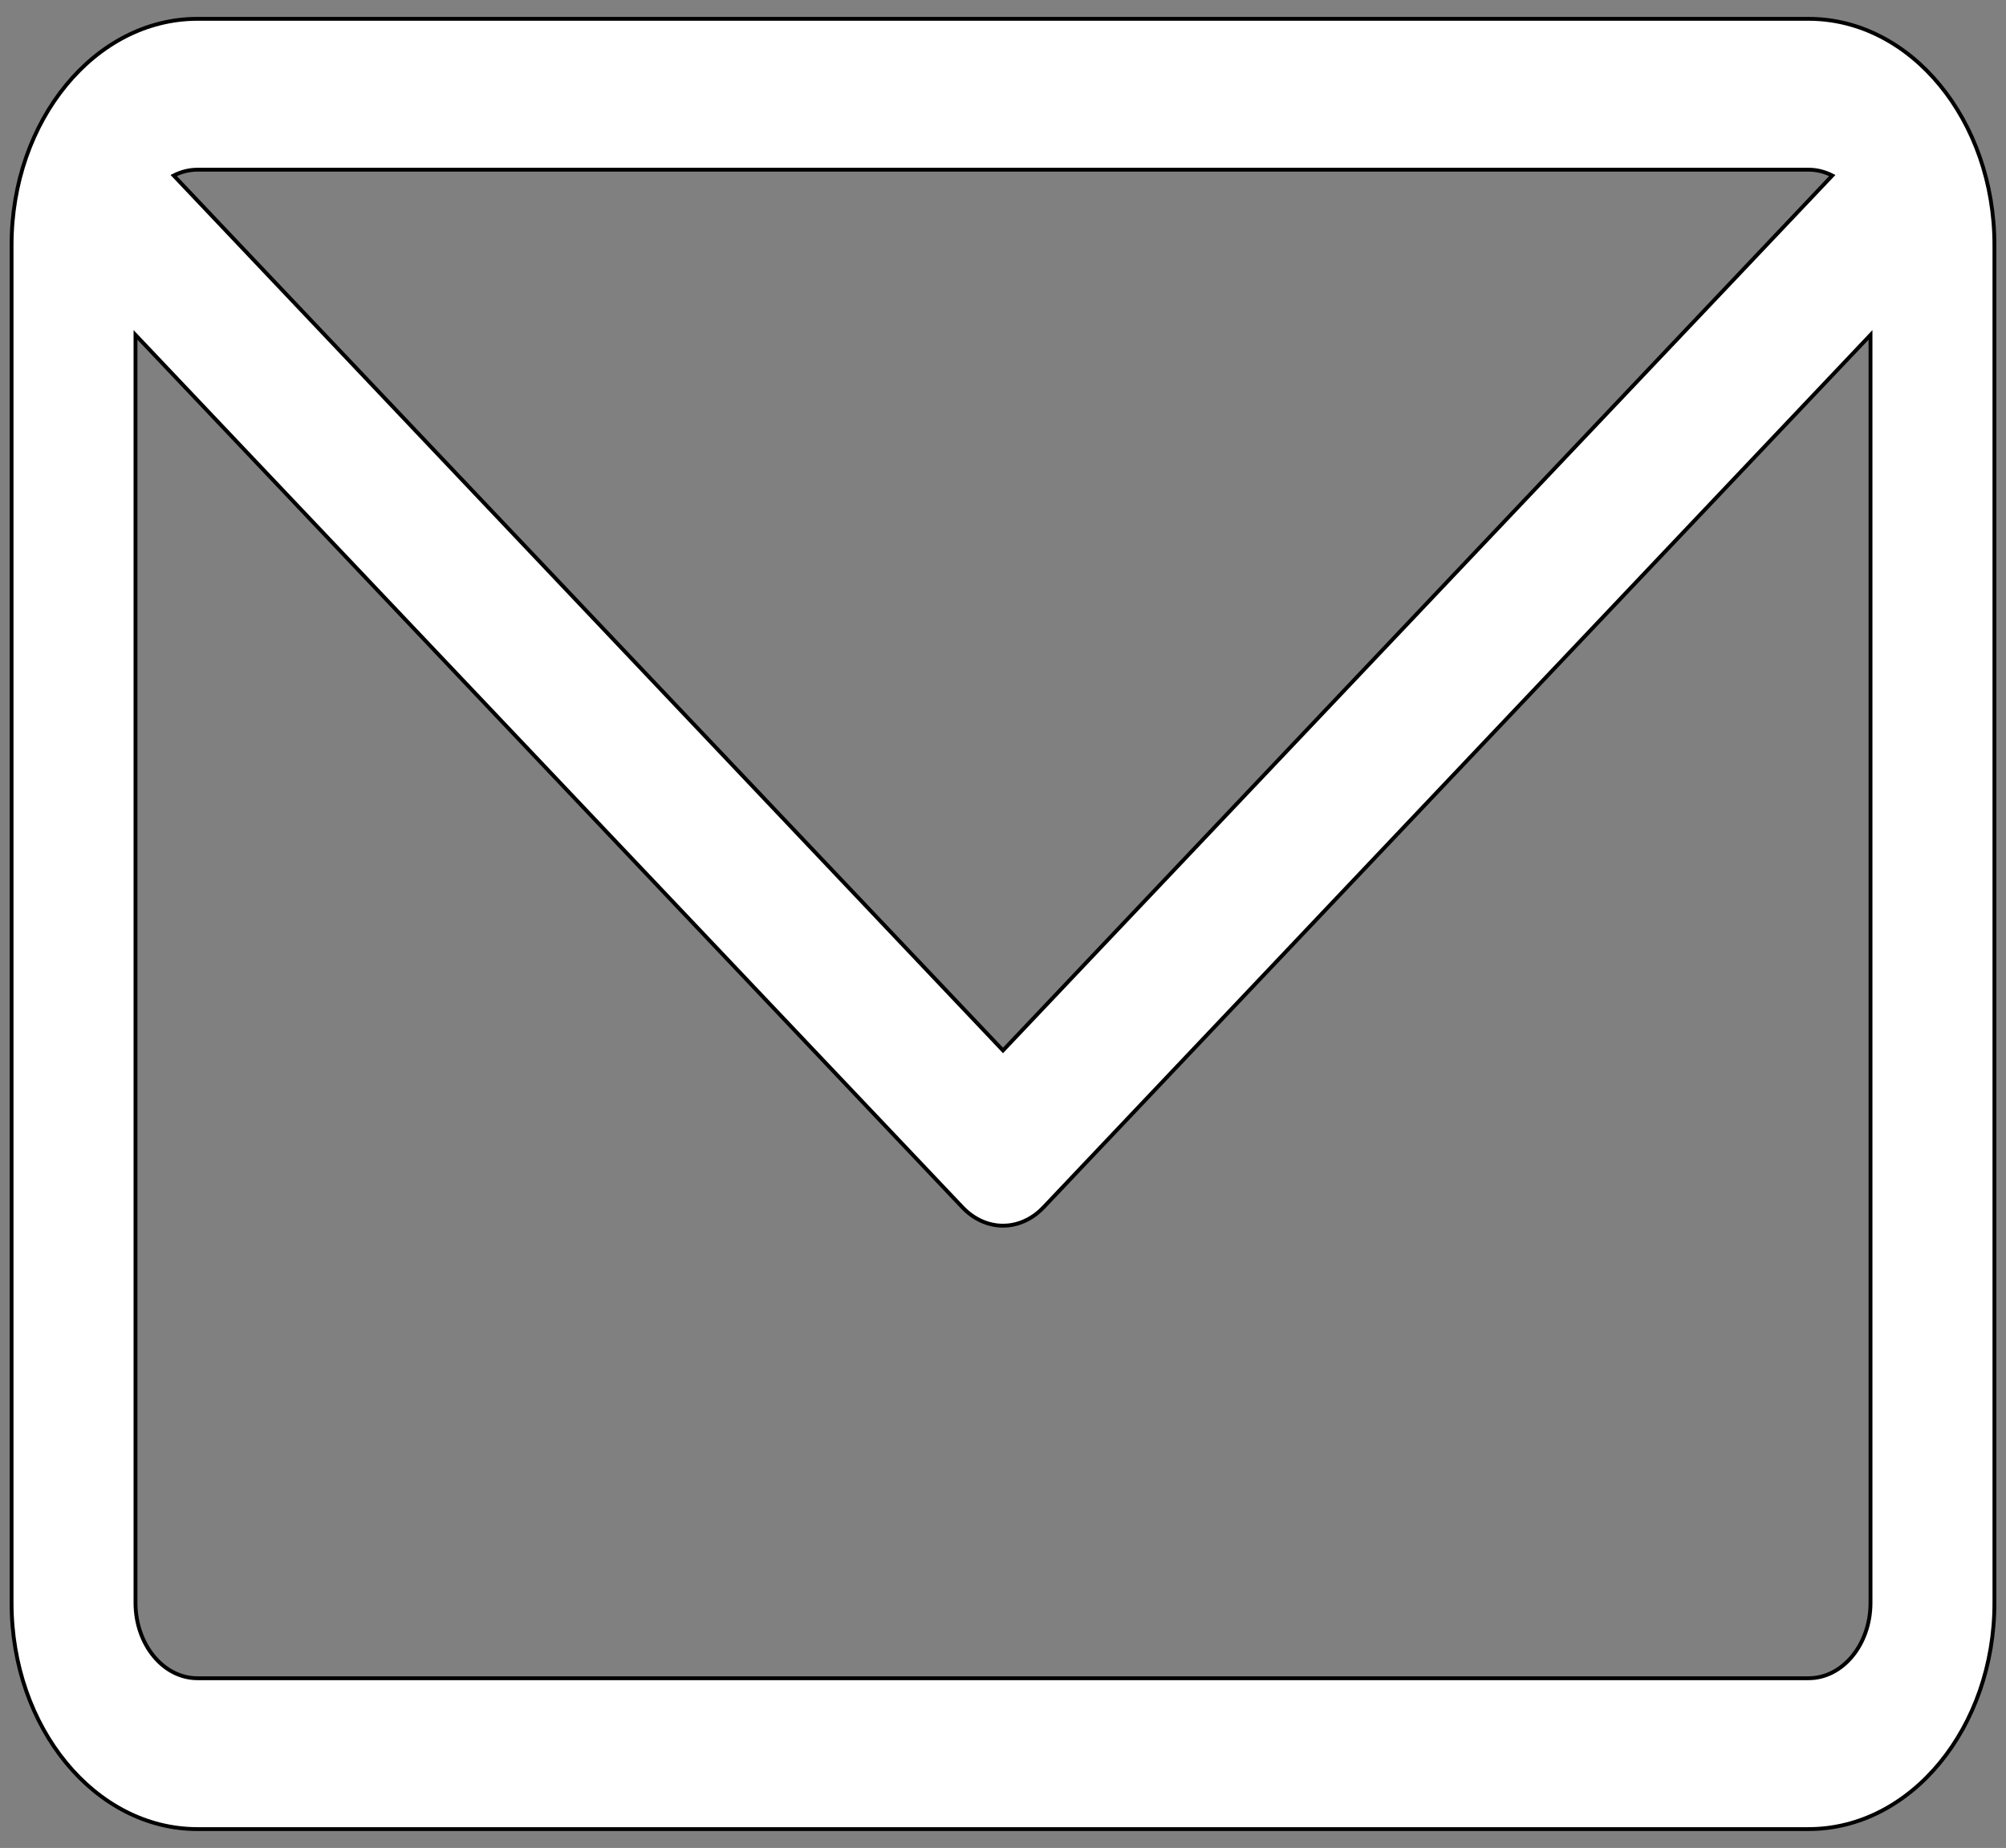 <svg width="520.058" height="479.058" xmlns="http://www.w3.org/2000/svg">
 <rect width="100%" height="100%" fill="#808080" stroke="none"/>
 <g>
  <title>background</title>
  <rect fill="none" id="canvas_background" height="481.058" width="522.058" y="-1" x="-1"/>
 </g>

 <g>
  <title>Layer 1</title>
  <g stroke="null" id="svg_1">
   <path stroke="null" id="svg_2" fill="#ffffff" d="m468.865,4.882l-417.671,0c-26.575,0 -48.193,26.314 -48.193,58.662l0,351.97c0,32.348 21.618,58.662 48.193,58.662l417.671,0c26.575,0 48.193,-26.314 48.193,-58.662l0,-351.97c0,-32.348 -21.618,-58.662 -48.193,-58.662zm0,39.108c2.183,0 4.259,0.551 6.157,1.514l-214.993,226.813l-214.994,-226.813c1.898,-0.961 3.975,-1.514 6.157,-1.514l417.673,0l0,0zm0,391.077l-417.671,0c-8.863,0 -16.065,-8.764 -16.065,-19.554l0,-328.692l214.374,226.149c3.028,3.188 6.777,4.774 10.527,4.774s7.499,-1.584 10.527,-4.774l214.374,-226.149l0,328.693c-0.001,10.789 -7.201,19.553 -16.065,19.553l0,0z"/>
  </g>
 </g>
</svg>